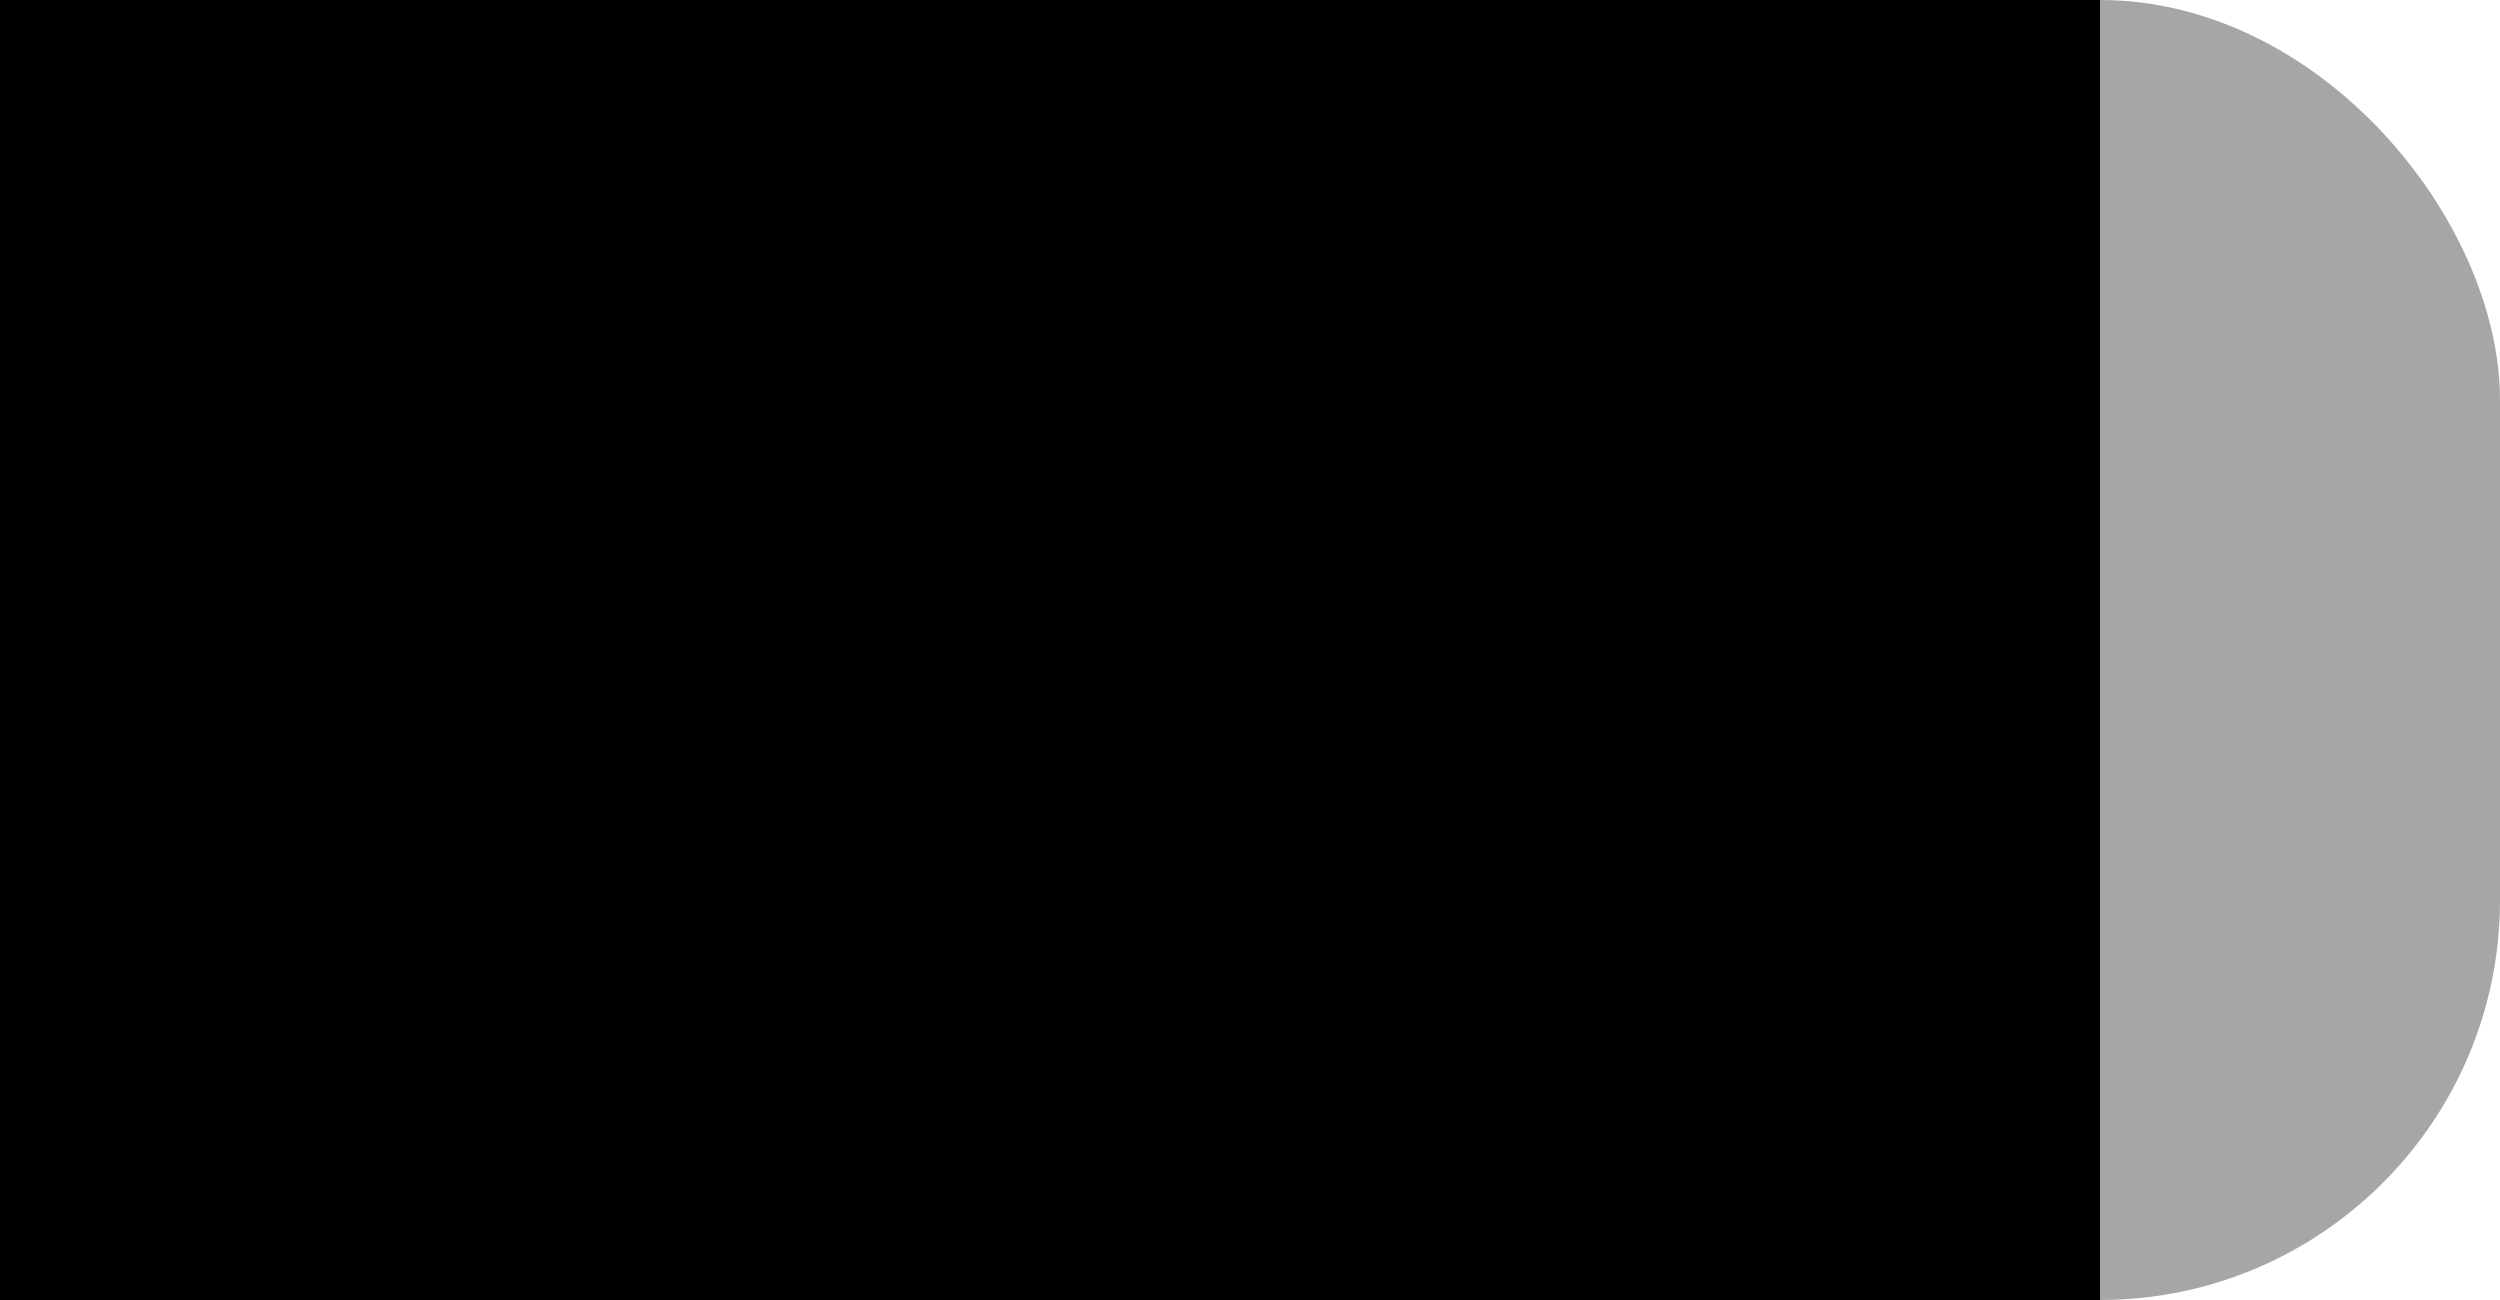 <svg preserveAspectRatio="none" width="100%" height="100%" overflow="visible" style="display: block;" viewBox="0 0 25 13" fill="none" xmlns="http://www.w3.org/2000/svg">
<g id="Outline">
<rect width="25" height="13" rx="4" fill="black" fill-opacity="0.35"/>
<path id="Fill" fill-rule="evenodd" clip-rule="evenodd" d="M0 0H21V13H0V0Z" fill="black"/>
</g>
</svg>

